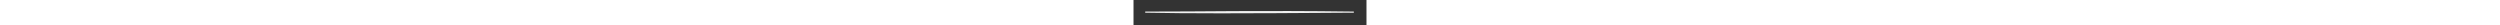 <svg xmlns="http://www.w3.org/2000/svg" version="1.1" height="1.833px" width="181.833px" viewBox="-10 -10 201.833 21.833" content="&lt;mxGraphModel dx=&quot;1717&quot; dy=&quot;70&quot; grid=&quot;1&quot; gridSize=&quot;10&quot; guides=&quot;1&quot; tooltips=&quot;1&quot; connect=&quot;1&quot; arrows=&quot;1&quot; fold=&quot;1&quot; page=&quot;0&quot; pageScale=&quot;1&quot; pageWidth=&quot;827&quot; pageHeight=&quot;1169&quot; math=&quot;0&quot; shadow=&quot;0&quot;&gt;&lt;root&gt;&lt;mxCell id=&quot;0&quot;/&gt;&lt;mxCell id=&quot;1&quot; parent=&quot;0&quot;/&gt;&lt;mxCell id=&quot;11&quot; value=&quot;&quot; style=&quot;endArrow=none;html=1;&quot; edge=&quot;1&quot; parent=&quot;1&quot;&gt;&lt;mxGeometry width=&quot;50&quot; height=&quot;50&quot; relative=&quot;1&quot; as=&quot;geometry&quot;&gt;&lt;mxPoint x=&quot;-600&quot; y=&quot;600&quot; as=&quot;sourcePoint&quot;/&gt;&lt;mxPoint x=&quot;-420&quot; y=&quot;600&quot; as=&quot;targetPoint&quot;/&gt;&lt;/mxGeometry&gt;&lt;/mxCell&gt;&lt;/root&gt;&lt;/mxGraphModel&gt;"><rect x="-10" y="-10" width="201.833" height="21.833" fill="#333333" stroke="none"/><style type="text/css"></style><path d="M 0.5 0.5 M 0.5 0.5 C 38.57 1.23 75.94 1.23 180.5 0.5 M 0.5 0.5 C 49.63 0.59 99.22 -0.59 180.5 0.5" fill="none" stroke="#f0f0f0" stroke-linejoin="round" stroke-linecap="round" stroke-miterlimit="10" pointer-events="none"/></svg>